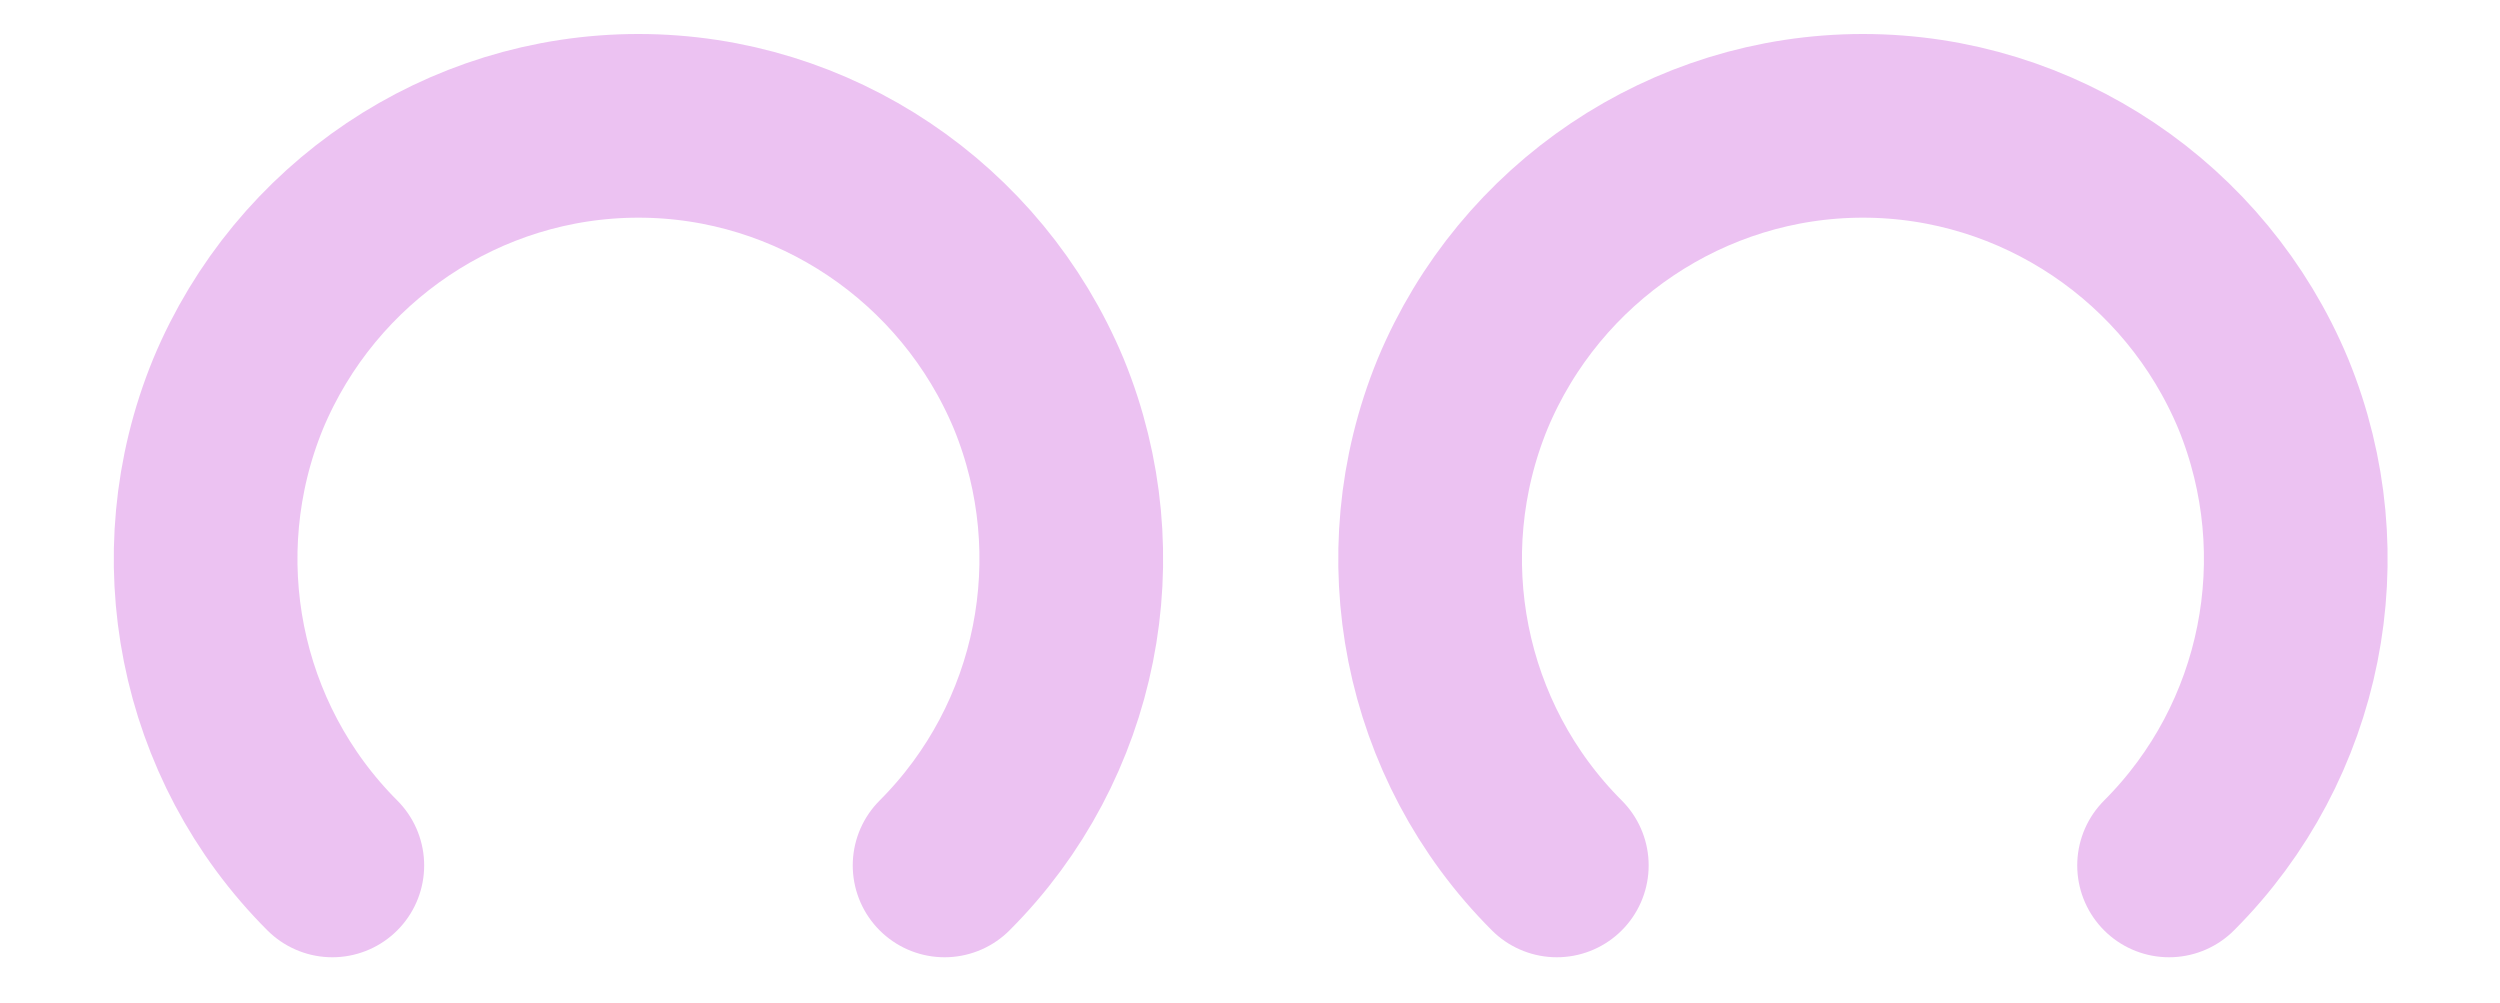 <?xml version="1.0" encoding="UTF-8"?>
<svg xmlns="http://www.w3.org/2000/svg" xmlns:xlink="http://www.w3.org/1999/xlink" width="147pt" height="59pt" viewBox="0 0 147 59" version="1.1">
<g id="surface26239">
<path style="fill:none;stroke-width:0.15;stroke-linecap:round;stroke-linejoin:miter;stroke:rgb(92.549%,76.078%,94.902%);stroke-opacity:1;stroke-miterlimit:10;" d="M -0.25 -0.25 C -0.149 -0.149 -0.119 0.003 -0.173 0.135 C -0.228 0.267 -0.357 0.354 -0.5 0.354 C -0.643 0.354 -0.772 0.267 -0.827 0.135 C -0.881 0.003 -0.851 -0.149 -0.75 -0.25 " transform="matrix(72,0,0,-72,73.541,32.887)"/>
<path style="fill:none;stroke-width:0.15;stroke-linecap:round;stroke-linejoin:miter;stroke:rgb(92.549%,76.078%,94.902%);stroke-opacity:1;stroke-miterlimit:10;" d="M 0.25 -0.25 C 0.149 -0.149 0.119 0.003 0.173 0.135 C 0.228 0.267 0.357 0.354 0.5 0.354 C 0.643 0.354 0.772 0.267 0.827 0.135 C 0.881 0.003 0.851 -0.149 0.75 -0.25 " transform="matrix(72,0,0,-72,73.541,32.887)"/>
</g>
</svg>
